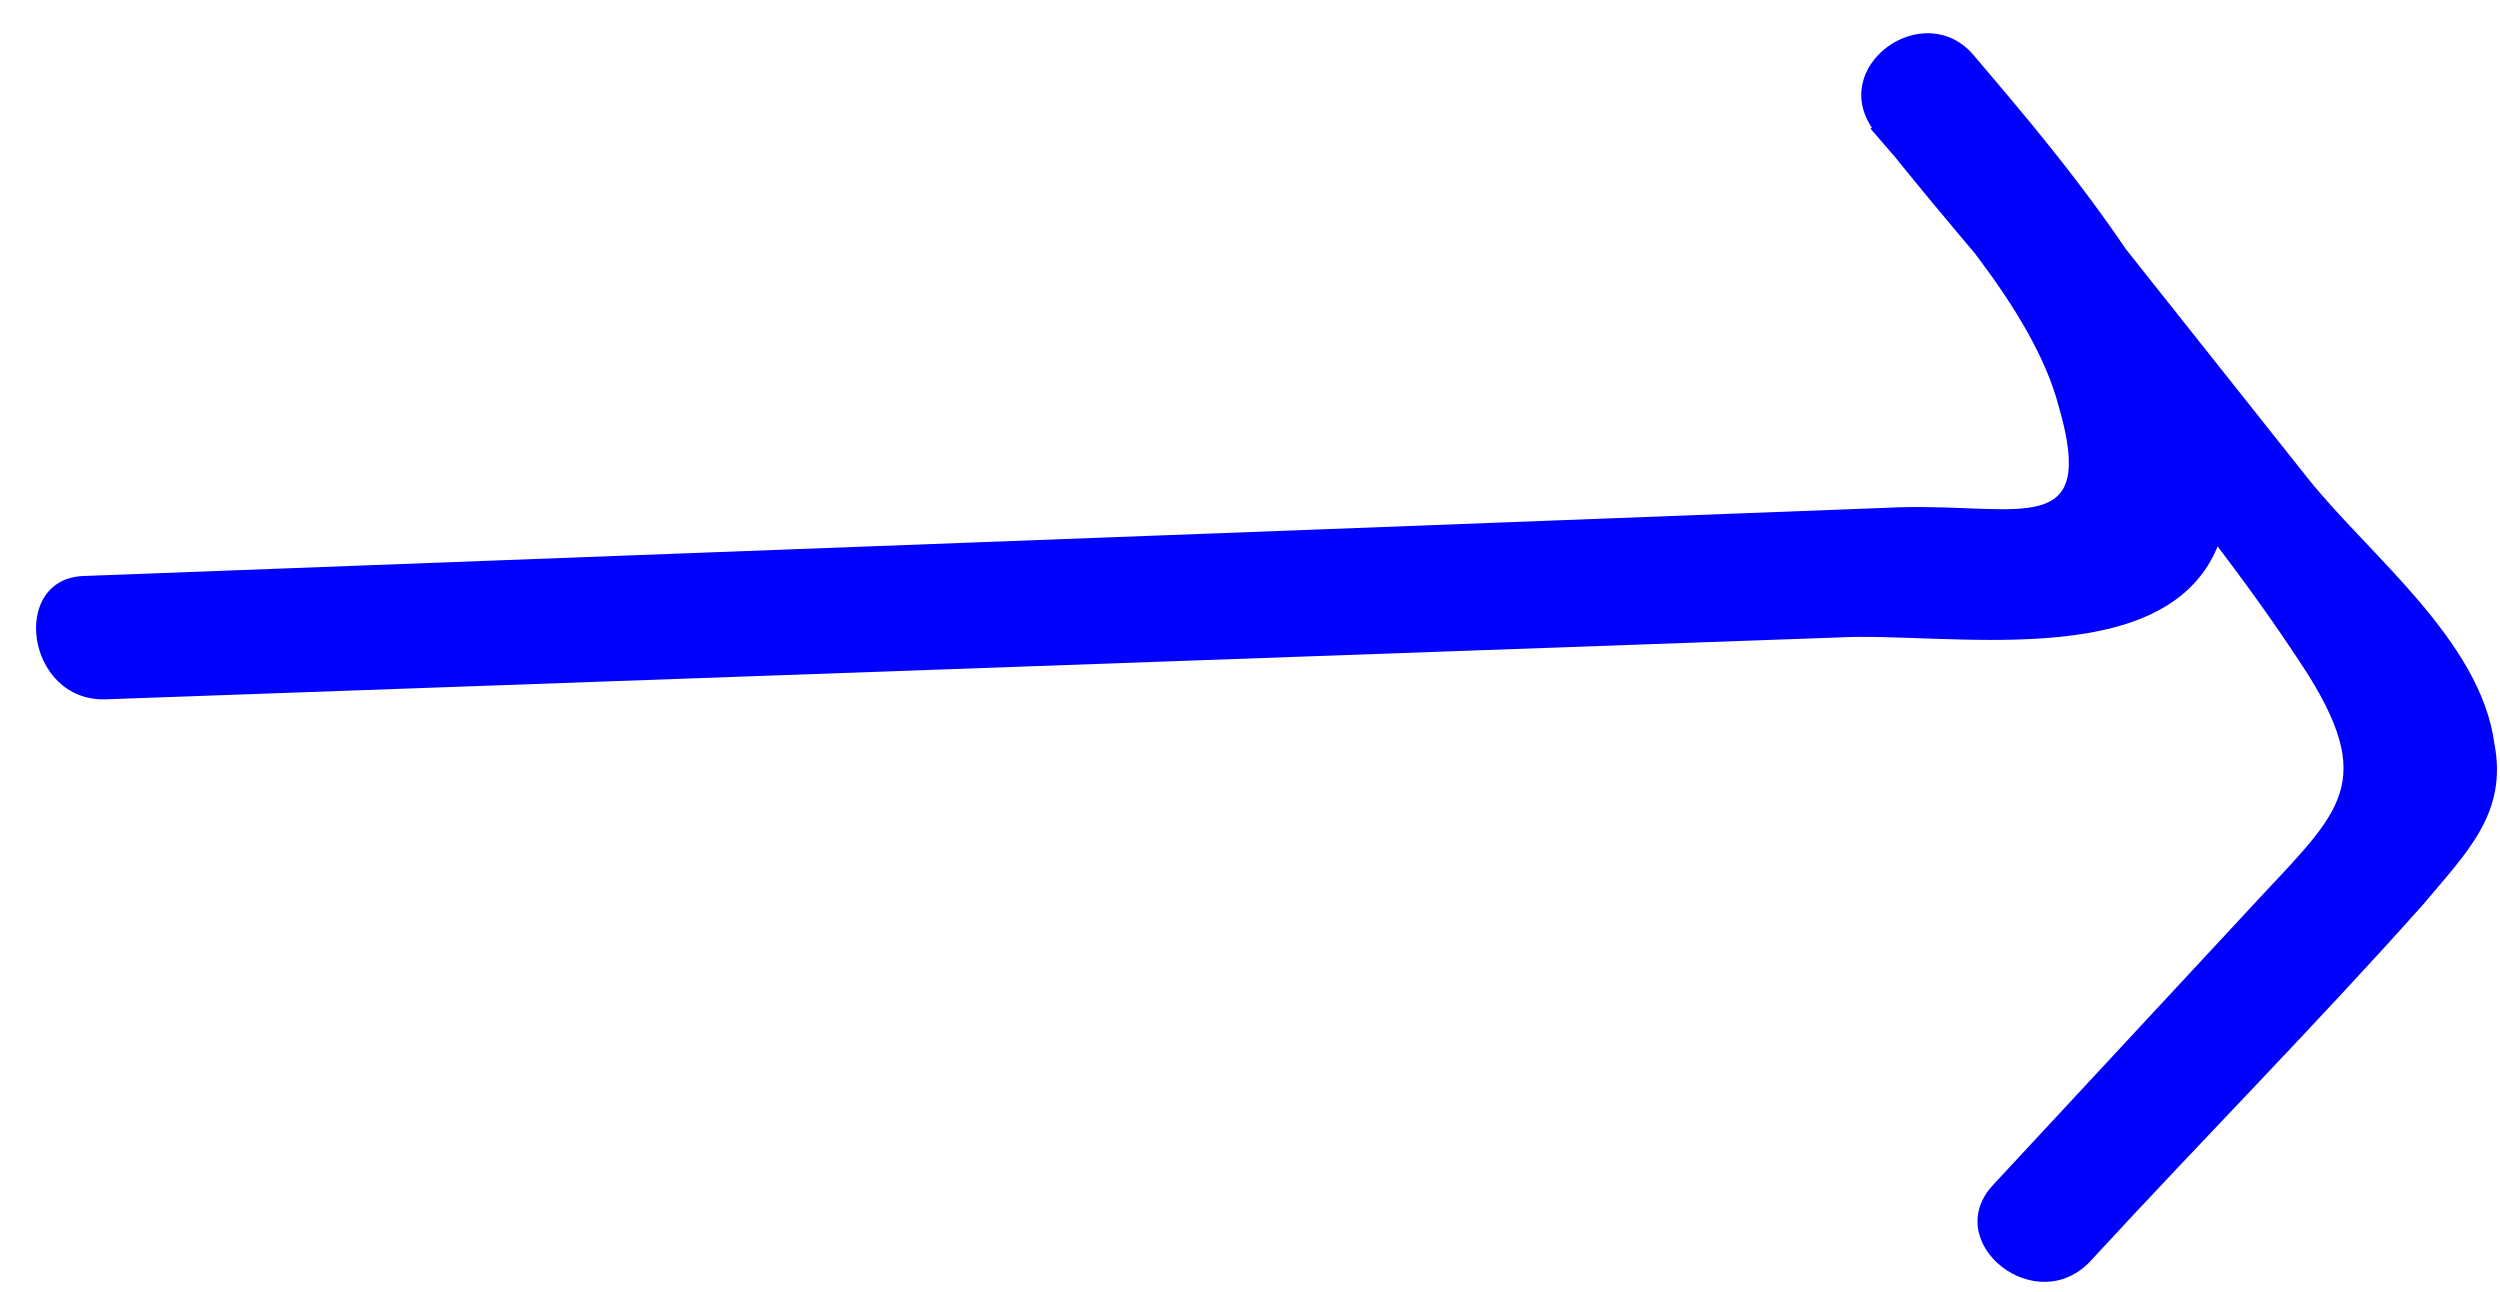 <svg width="60" height="31" viewBox="0 0 60 31" fill="none" xmlns="http://www.w3.org/2000/svg">
<path d="M2.526 16.784L44.093 15.3C46.697 15.156 51.877 16.183 53.194 13.184C54.643 9.662 49.3 3.613 47.385 1.345C46.183 -0.109 43.79 1.621 45.005 3.174C48.399 7.465 52.487 11.663 55.412 16.218C57.083 18.922 56.058 19.562 53.942 21.861L47.852 28.419C46.523 29.806 48.895 31.711 50.21 30.224C52.855 27.352 55.612 24.564 58.158 21.704C59.203 20.456 60.188 19.518 59.865 17.846C59.536 15.368 56.841 13.305 55.388 11.48L47.273 1.259L44.893 3.088C46.444 4.9 48.796 7.412 49.409 9.752C50.339 12.957 48.509 12.091 45.595 12.175L31.744 12.703L2.033 13.823C0.222 13.861 0.617 16.835 2.526 16.784Z" fill="#0000FF"/>
</svg>
